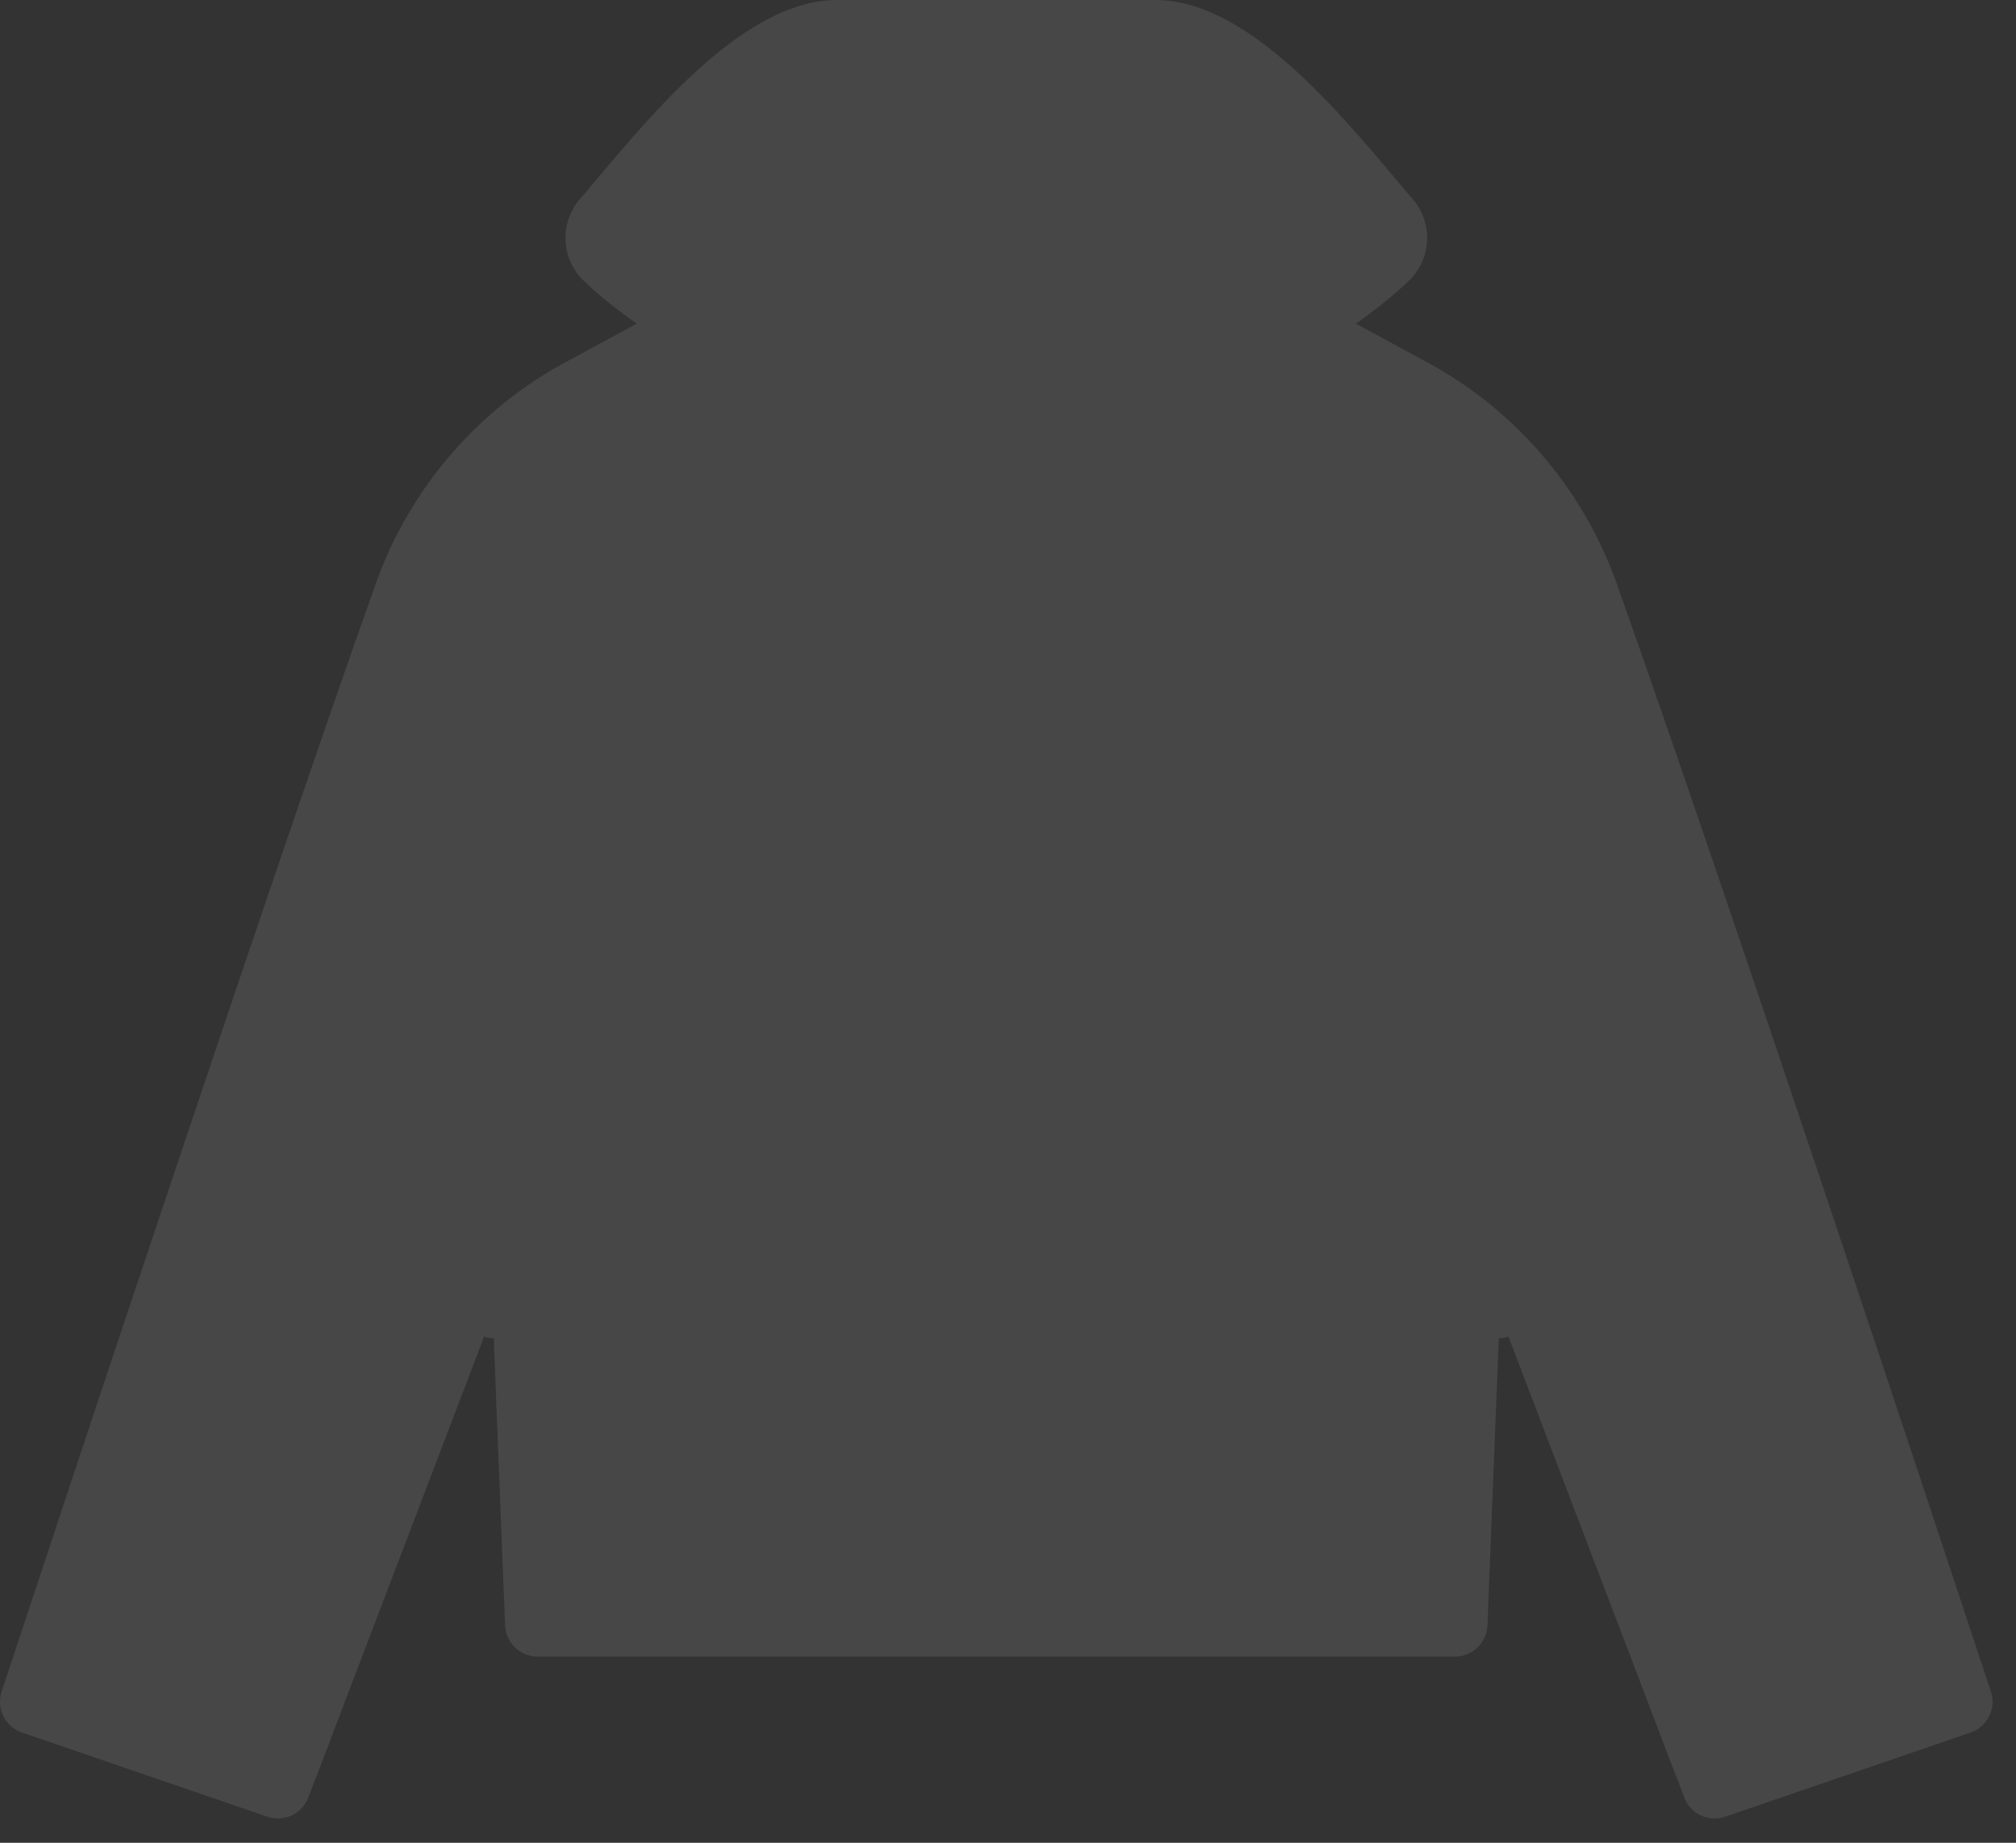<svg width="35" height="32" viewBox="0 0 35 32" fill="none" xmlns="http://www.w3.org/2000/svg">
<rect x="0" y="0" width="35" height="32" fill="#333333" stroke="none"/>
<g opacity="0.1">
<path d="M34.211 30.086L29.95 31.548C29.811 31.596 29.66 31.587 29.527 31.525C29.395 31.462 29.292 31.351 29.241 31.214L29.112 30.873L28.811 30.089L26.038 22.816L25.863 27.22L25.05 28.27L9.79 28.376L8.729 27.22L8.555 22.816L5.782 30.089L5.481 30.873L5.352 31.214C5.3 31.351 5.198 31.462 5.065 31.525C4.933 31.587 4.781 31.596 4.643 31.548L0.382 30.086C0.242 30.038 0.126 29.937 0.06 29.804C-0.007 29.672 -0.018 29.518 0.028 29.377C0.877 26.804 4.632 15.455 6.524 10.134C7.128 8.439 8.355 7.038 9.956 6.216L11.52 5.367H23.073L24.637 6.216C26.238 7.038 27.465 8.439 28.068 10.134C29.961 15.455 33.716 26.804 34.565 29.377C34.611 29.518 34.599 29.672 34.533 29.804C34.467 29.937 34.351 30.038 34.211 30.086Z" fill="white"/>
<path d="M25.863 27.22L25.824 28.224C25.819 28.369 25.757 28.508 25.652 28.609C25.548 28.71 25.407 28.767 25.262 28.767H9.332C9.186 28.767 9.046 28.71 8.941 28.609C8.836 28.508 8.774 28.369 8.769 28.224L8.729 27.22H25.863Z" fill="white"/>
<path d="M24.497 3.424C23.428 2.17 21.749 0 20.059 0H14.535C12.845 0 11.166 2.17 10.097 3.424C9.917 3.616 9.816 3.871 9.817 4.134C9.818 4.398 9.919 4.652 10.101 4.843C11.214 5.954 14.399 7.824 17.271 7.989H17.323C20.195 7.824 23.379 5.954 24.492 4.843C24.674 4.652 24.776 4.398 24.777 4.135C24.778 3.871 24.677 3.617 24.497 3.424Z" fill="white"/>
<path d="M5.782 30.089L5.481 30.873L1.307 29.413C1.205 29.374 1.123 29.296 1.077 29.197C1.032 29.097 1.026 28.984 1.062 28.881C1.098 28.778 1.173 28.692 1.271 28.643C1.368 28.594 1.481 28.585 1.586 28.617L5.765 30.08C5.771 30.083 5.776 30.083 5.782 30.089Z" fill="white"/>
<path d="M15.089 17.592C14.977 17.592 14.87 17.547 14.791 17.468C14.712 17.389 14.667 17.282 14.667 17.17C14.667 14.605 16.048 7.282 16.107 6.971C16.128 6.861 16.191 6.764 16.284 6.701C16.376 6.638 16.49 6.615 16.6 6.635C16.71 6.656 16.807 6.72 16.87 6.812C16.933 6.905 16.957 7.018 16.936 7.128C16.922 7.204 15.511 14.683 15.511 17.169C15.511 17.224 15.5 17.279 15.479 17.331C15.458 17.382 15.427 17.429 15.388 17.468C15.348 17.507 15.302 17.538 15.251 17.559C15.2 17.581 15.145 17.592 15.089 17.592Z" fill="white"/>
<path d="M17.297 6.36C16.674 6.36 16.062 6.207 15.512 5.915C14.333 5.286 13.538 4.459 13.15 3.457C13.13 3.405 13.12 3.35 13.122 3.295C13.123 3.239 13.135 3.185 13.158 3.134C13.18 3.083 13.213 3.038 13.253 2.999C13.293 2.961 13.34 2.931 13.392 2.911C13.443 2.891 13.499 2.882 13.554 2.883C13.609 2.884 13.664 2.897 13.715 2.919C13.765 2.941 13.811 2.974 13.849 3.014C13.888 3.054 13.918 3.101 13.938 3.153C14.249 3.961 14.913 4.639 15.909 5.169C16.336 5.397 16.812 5.516 17.297 5.516C17.78 5.516 18.257 5.397 18.684 5.169C19.68 4.639 20.343 3.96 20.655 3.153C20.675 3.101 20.705 3.054 20.744 3.014C20.782 2.974 20.828 2.941 20.878 2.919C20.929 2.897 20.983 2.884 21.039 2.883C21.094 2.882 21.149 2.891 21.201 2.911C21.253 2.931 21.3 2.961 21.34 2.999C21.38 3.038 21.413 3.083 21.435 3.134C21.457 3.185 21.47 3.239 21.471 3.295C21.473 3.35 21.463 3.405 21.443 3.457C21.056 4.459 20.262 5.285 19.08 5.915C18.531 6.207 17.919 6.36 17.297 6.36Z" fill="white"/>
<path d="M33.286 29.413L29.112 30.873L28.811 30.089C28.816 30.083 28.823 30.083 28.828 30.08L33.008 28.617C33.112 28.585 33.225 28.594 33.322 28.643C33.42 28.692 33.495 28.778 33.531 28.881C33.567 28.984 33.562 29.097 33.516 29.197C33.47 29.296 33.388 29.374 33.286 29.413Z" fill="white"/>
<path d="M19.504 17.592C19.392 17.592 19.285 17.547 19.206 17.468C19.127 17.389 19.082 17.282 19.082 17.17C19.082 14.683 17.672 7.204 17.657 7.129C17.637 7.019 17.66 6.905 17.723 6.813C17.786 6.72 17.883 6.657 17.993 6.636C18.103 6.615 18.217 6.639 18.309 6.702C18.402 6.765 18.466 6.862 18.486 6.972C18.545 7.281 19.926 14.605 19.926 17.17C19.926 17.282 19.881 17.389 19.802 17.468C19.723 17.547 19.616 17.592 19.504 17.592Z" fill="white"/>
<path d="M23.741 25.456C23.662 25.456 23.584 25.434 23.516 25.392C22.262 24.622 21.208 23.567 20.441 22.312C20.383 22.216 20.366 22.102 20.393 21.993C20.42 21.884 20.489 21.791 20.585 21.733C20.681 21.676 20.796 21.659 20.905 21.686C21.013 21.713 21.107 21.782 21.164 21.878C21.864 23.019 22.824 23.978 23.966 24.677C24.044 24.726 24.103 24.798 24.136 24.884C24.168 24.969 24.172 25.063 24.147 25.151C24.121 25.239 24.068 25.316 23.995 25.371C23.922 25.426 23.833 25.456 23.741 25.456Z" fill="white"/>
<path d="M10.853 25.456C10.762 25.456 10.673 25.427 10.6 25.372C10.527 25.317 10.473 25.239 10.448 25.151C10.422 25.064 10.426 24.97 10.459 24.884C10.491 24.799 10.551 24.726 10.628 24.677C11.77 23.979 12.73 23.019 13.43 21.878C13.488 21.782 13.581 21.713 13.69 21.686C13.798 21.659 13.913 21.676 14.009 21.733C14.105 21.791 14.174 21.884 14.201 21.993C14.228 22.102 14.211 22.216 14.154 22.312C13.386 23.567 12.332 24.622 11.078 25.392C11.01 25.434 10.933 25.456 10.853 25.456Z" fill="white"/>
<path d="M8.555 23.238C8.446 23.238 8.341 23.196 8.263 23.12C8.184 23.044 8.138 22.942 8.133 22.832L7.668 10.999C7.665 10.943 7.674 10.888 7.693 10.836C7.712 10.784 7.742 10.736 7.779 10.696C7.817 10.655 7.862 10.622 7.913 10.599C7.963 10.576 8.017 10.563 8.073 10.56C8.184 10.558 8.292 10.599 8.373 10.674C8.455 10.75 8.504 10.854 8.511 10.965L8.977 22.799C8.979 22.855 8.971 22.91 8.951 22.962C8.932 23.014 8.903 23.062 8.865 23.102C8.828 23.143 8.782 23.176 8.732 23.199C8.682 23.222 8.627 23.235 8.572 23.238L8.555 23.238Z" fill="white"/>
<path d="M26.039 23.238H26.022C25.966 23.236 25.912 23.223 25.862 23.199C25.811 23.176 25.766 23.143 25.728 23.103C25.691 23.062 25.662 23.014 25.642 22.962C25.623 22.91 25.614 22.855 25.617 22.8L26.083 10.966C26.085 10.91 26.098 10.856 26.122 10.805C26.145 10.755 26.178 10.71 26.218 10.672C26.259 10.634 26.307 10.605 26.359 10.586C26.411 10.567 26.466 10.558 26.521 10.56C26.577 10.562 26.631 10.575 26.682 10.599C26.732 10.622 26.777 10.655 26.815 10.695C26.853 10.736 26.882 10.784 26.901 10.836C26.92 10.888 26.929 10.943 26.927 10.999L26.46 22.833C26.456 22.942 26.409 23.044 26.331 23.12C26.252 23.196 26.148 23.238 26.039 23.238Z" fill="white"/>
</g>
</svg>

